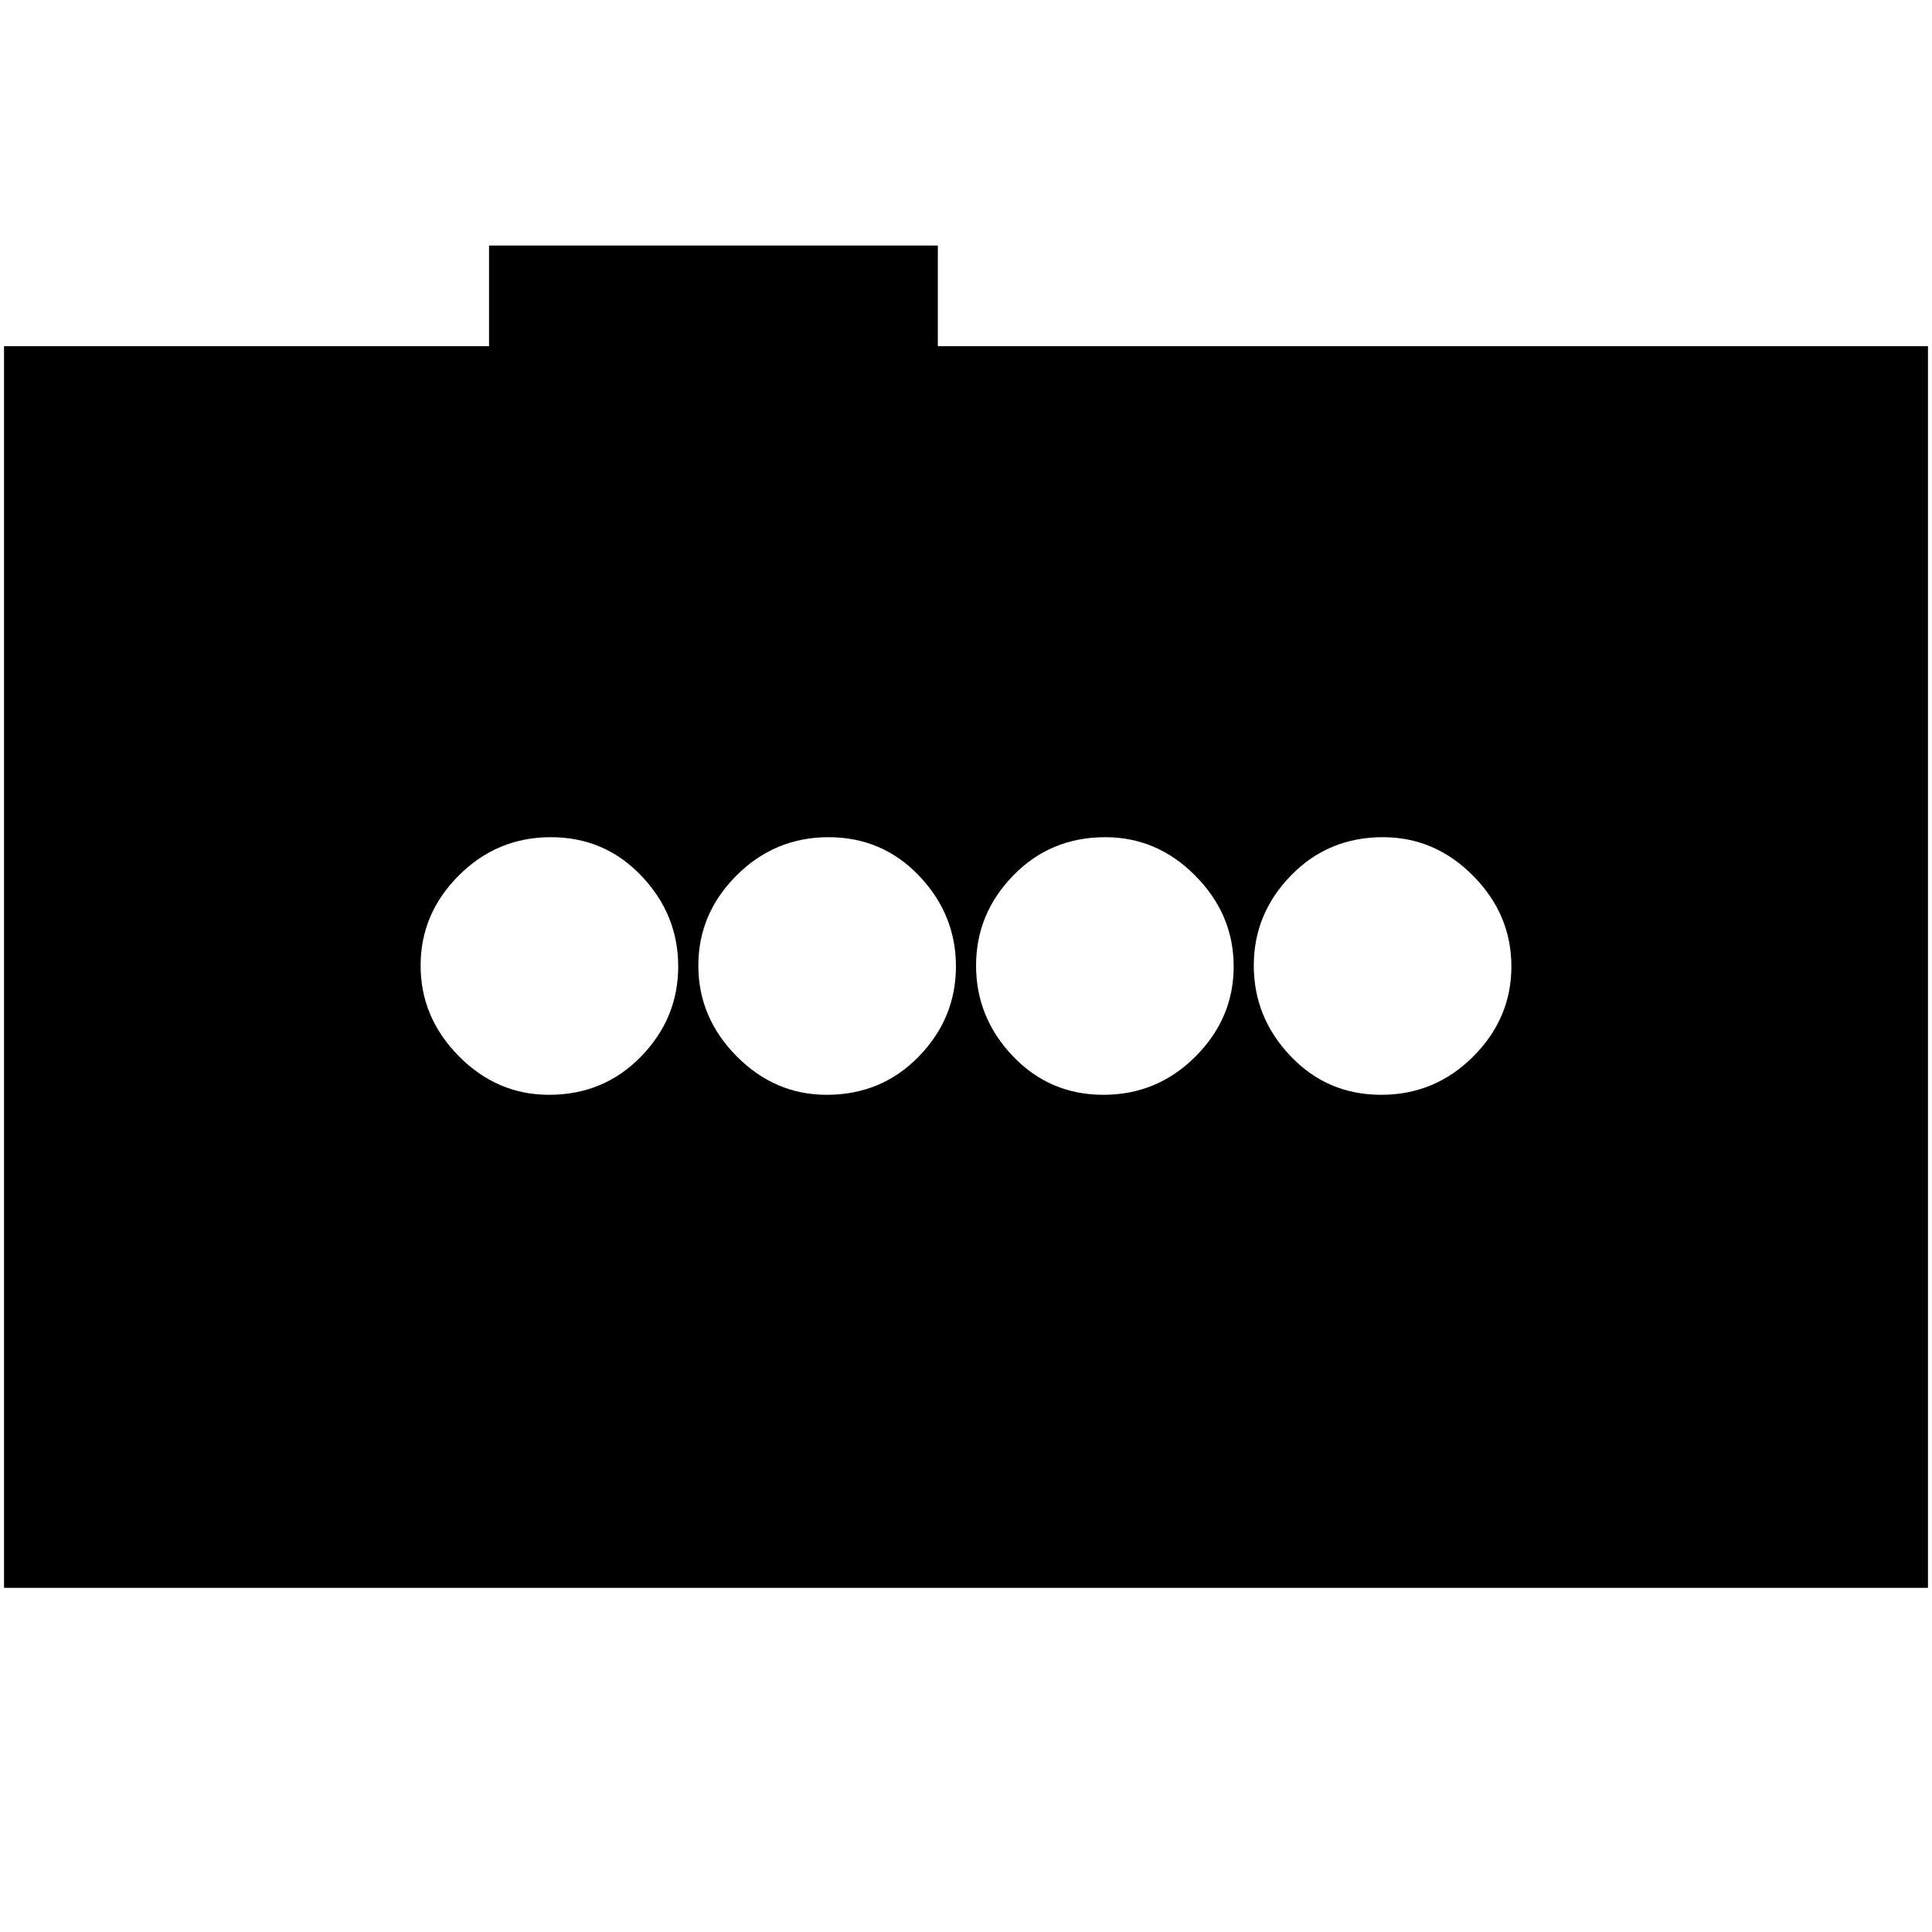 <svg xmlns="http://www.w3.org/2000/svg" height="20" viewBox="0 -960 960 960" width="20"><path d="M686.29-416Q713-416 732-434.99t19-44.8q0-25.81-18.99-45.01t-44.8-19.2q-27.21 0-45.71 18.99t-18.5 44.8q0 25.81 18.29 45.01t45 19.2Zm-138 0Q575-416 594-434.99t19-44.8q0-25.81-18.99-45.01t-44.8-19.2q-27.21 0-45.71 18.99t-18.5 44.8q0 25.81 18.29 45.01t45 19.2Zm-137.5 0q27.21 0 45.71-18.99t18.5-44.8q0-25.81-18.29-45.01t-45-19.2Q385-544 366-525.01t-19 44.8q0 25.81 18.99 45.01t44.8 19.2Zm-138 0q27.21 0 45.71-18.99t18.5-44.8q0-25.81-18.29-45.01t-45-19.2Q247-544 228-525.01t-19 44.8q0 25.81 18.99 45.01t44.8 19.2ZM2-171v-617h241v-50h223v50h492v617H2Z"/></svg>